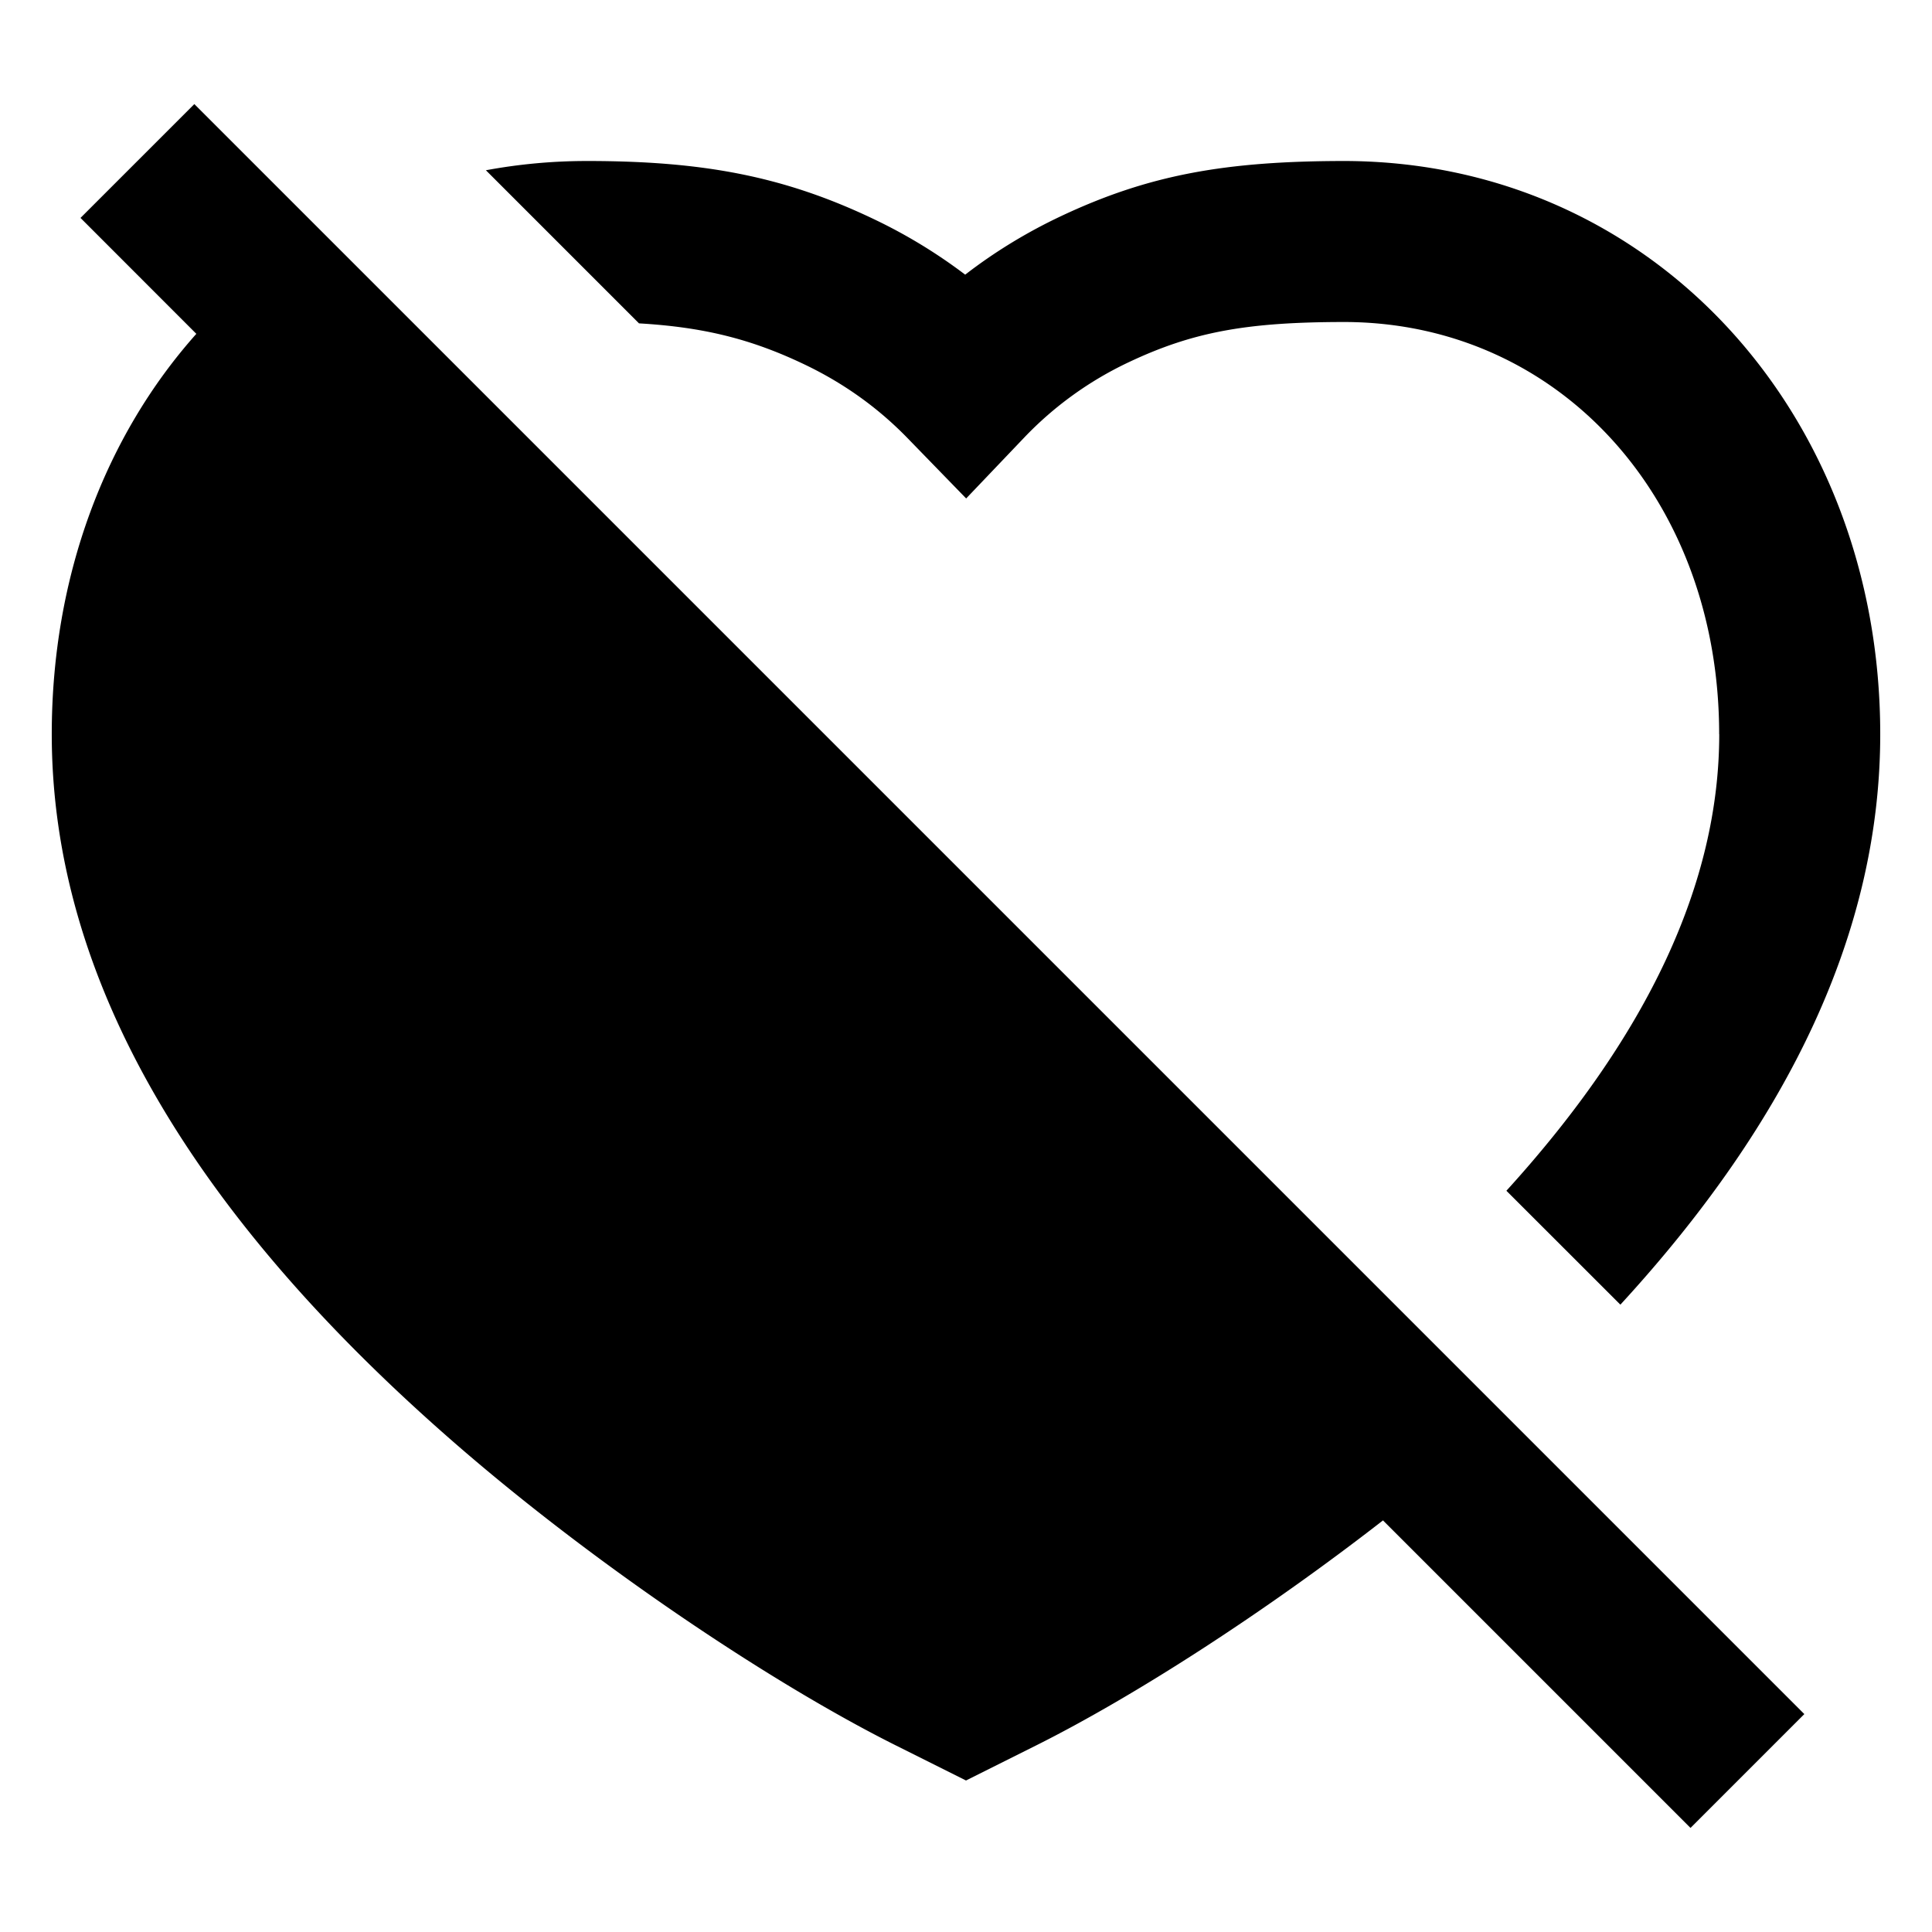 <svg xmlns="http://www.w3.org/2000/svg" width="24" height="24" fill="currentColor" viewBox="0 0 24 24">
  <path d="M2.414 1.293L1 2.707l1.439 1.44C1.31 5.414.643 7.155.643 9.12c0 3.047 1.756 5.984 5.023 8.821 1.713 1.488 3.9 2.96 5.466 3.743l.868.434.868-.434c1.23-.615 2.845-1.657 4.312-2.797l3.82 3.82 1.414-1.414-20-20zm13.34 16.168L3.857 5.564c-.764.9-1.214 2.135-1.214 3.556 0 2.37 1.463 4.818 4.335 7.311 1.578 1.37 3.61 2.74 5.022 3.45 1.055-.53 2.455-1.428 3.754-2.42zm5.603-8.341c0 1.849-.89 3.744-2.644 5.672l1.416 1.415c2.11-2.296 3.228-4.656 3.228-7.087 0-3.987-2.834-7.105-6.642-7.12-1.49 0-2.446.17-3.545.69-.42.199-.815.44-1.18.722a6.515 6.515 0 00-1.135-.69C9.735 2.187 8.728 2 7.292 2c-.432 0-.852.04-1.256.115l1.902 1.902c.804.047 1.396.195 2.055.51.486.232.915.538 1.285.92l.724.745.717-.752a4.37 4.37 0 011.306-.942C14.825 4.12 15.498 4 16.71 4c2.66.01 4.646 2.196 4.646 5.12z"/>
</svg>
